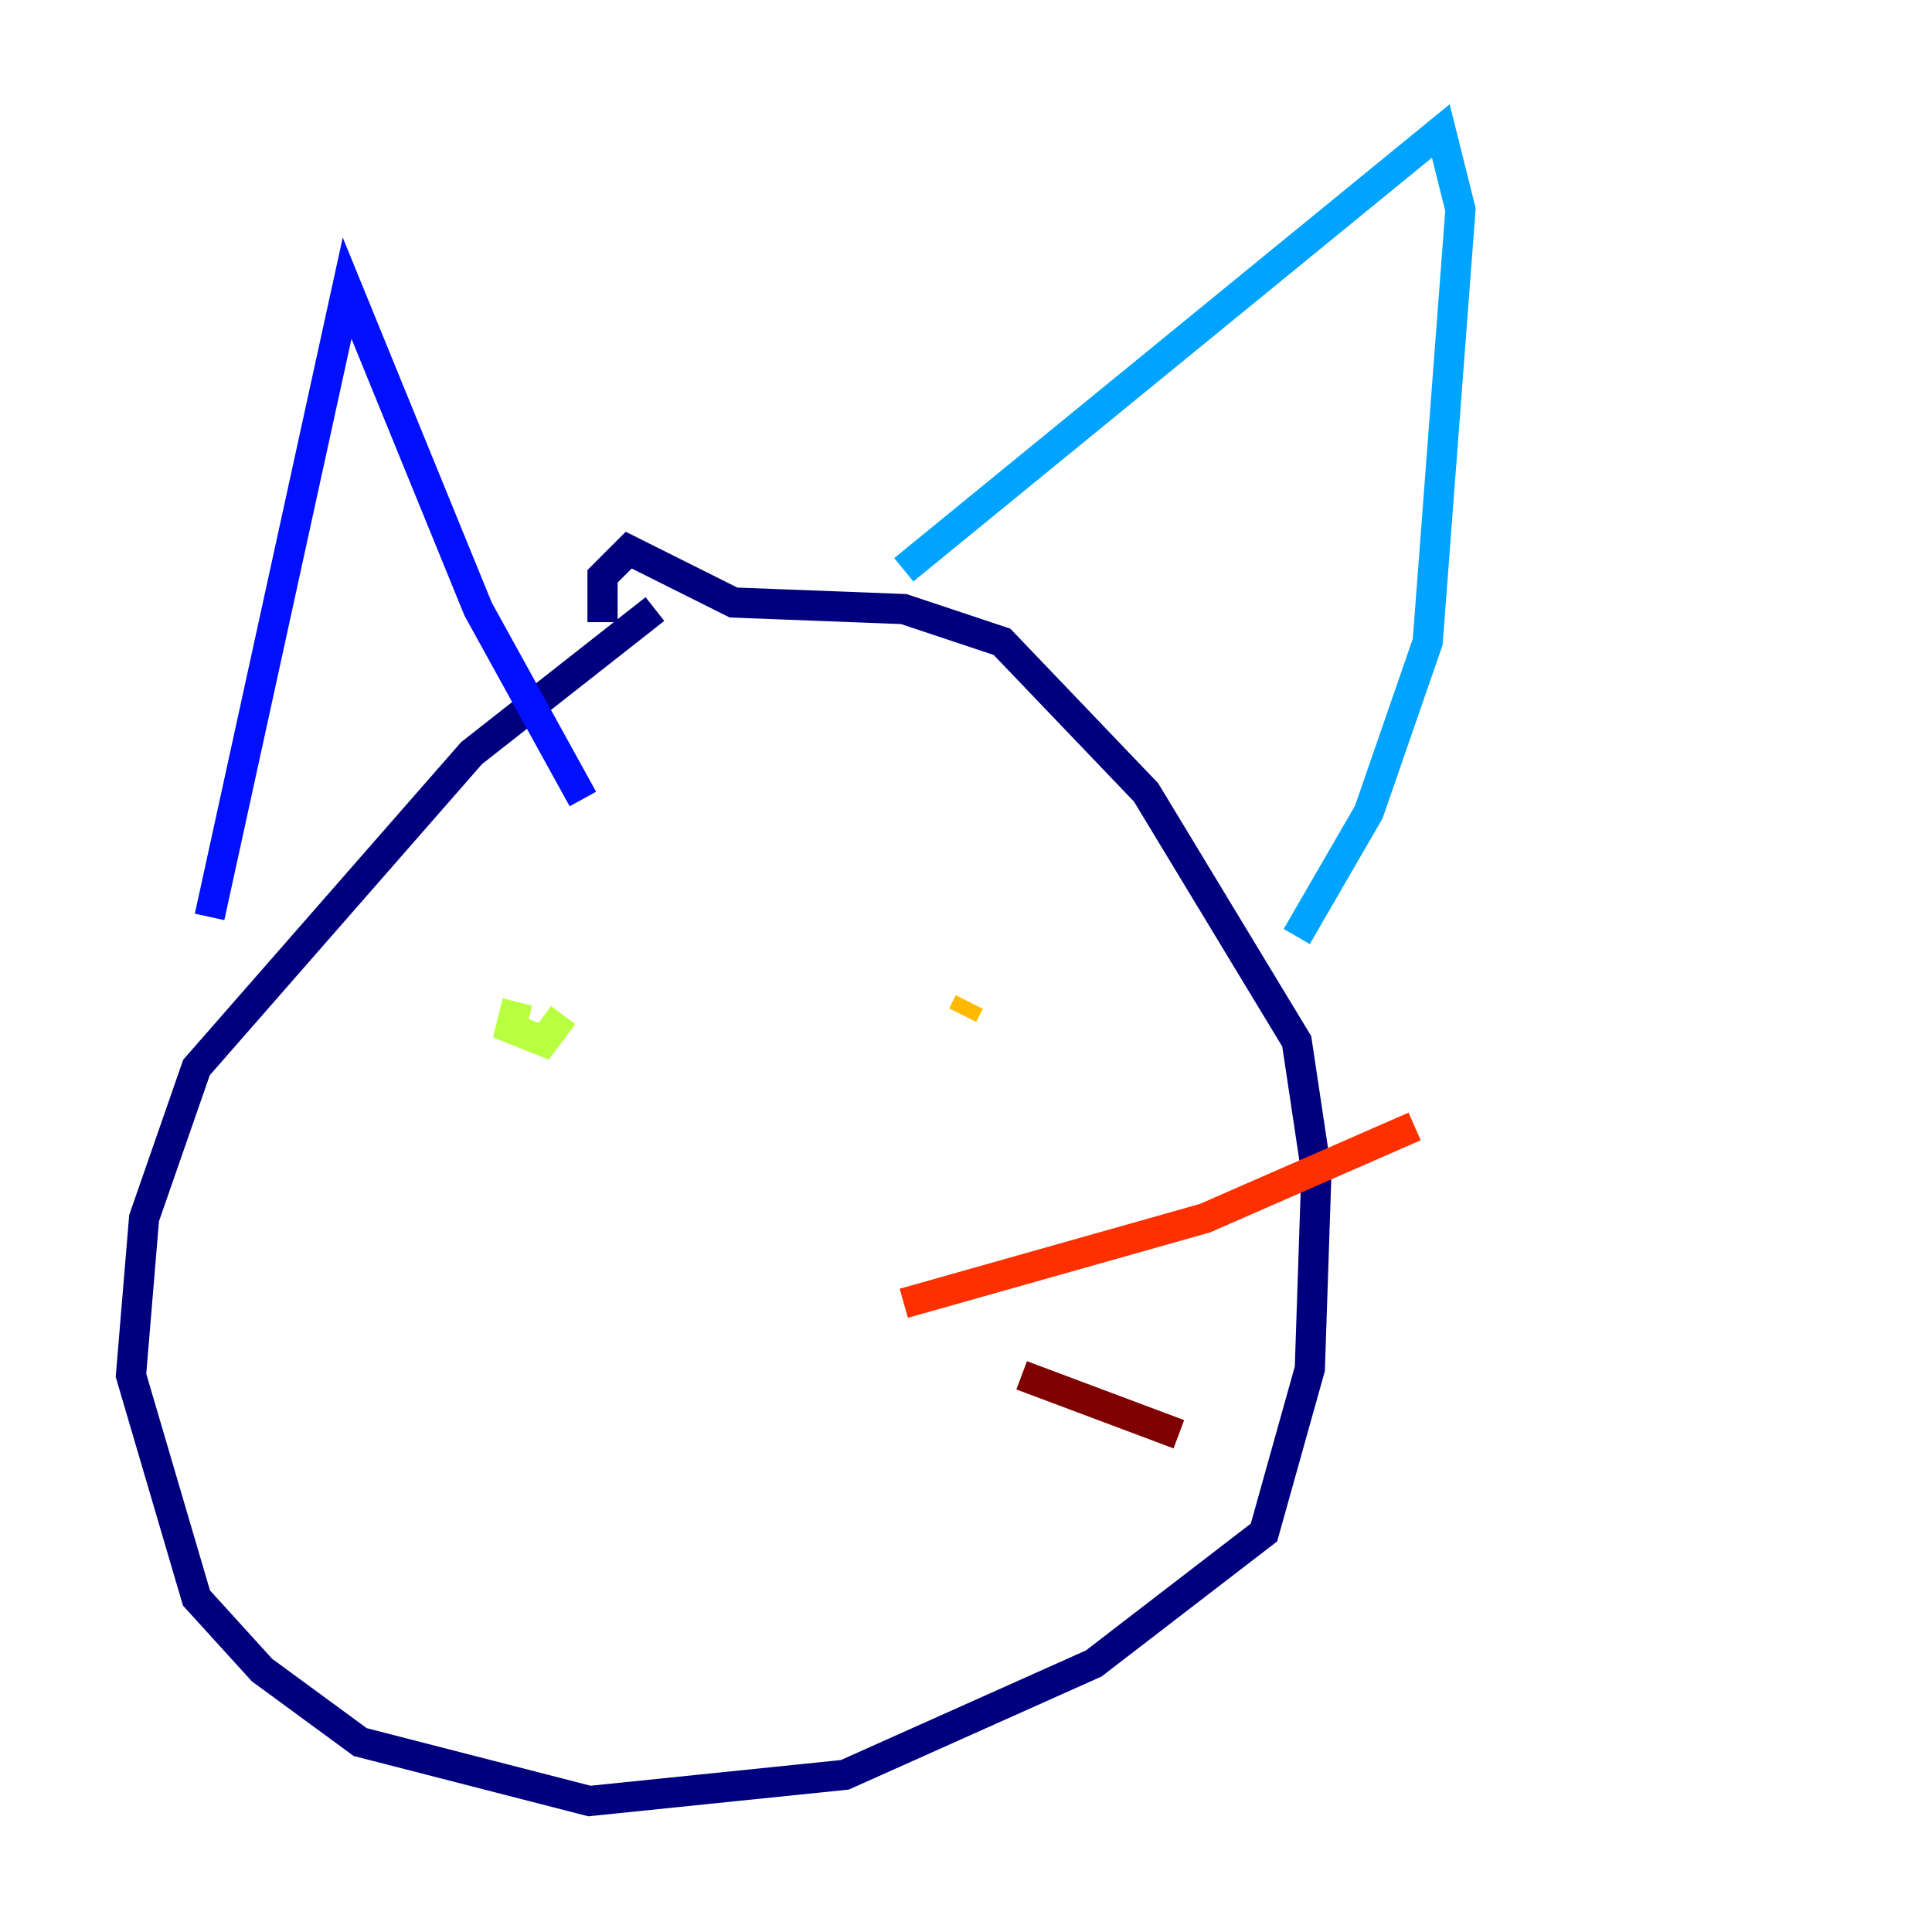 <?xml version="1.0" encoding="utf-8" ?>
<svg baseProfile="tiny" height="128" version="1.2" viewBox="0,0,128,128" width="128" xmlns="http://www.w3.org/2000/svg" xmlns:ev="http://www.w3.org/2001/xml-events" xmlns:xlink="http://www.w3.org/1999/xlink"><defs /><polyline fill="none" points="43.39,40.352 31.241,49.898 13.017,70.725 9.546,80.705 8.678,91.119 13.017,105.871 17.356,110.644 23.864,115.417 39.051,119.322 55.973,117.586 72.461,110.21 83.742,101.532 86.78,90.685 87.214,77.668 85.912,68.99 75.932,52.502 66.386,42.522 59.878,40.352 48.597,39.919 41.654,36.447 39.919,38.183 39.919,41.22" stroke="#00007f" stroke-width="2" /><polyline fill="none" points="13.885,60.746 22.997,19.091 31.675,40.352 38.617,52.936" stroke="#0010ff" stroke-width="2" /><polyline fill="none" points="59.878,37.749 95.458,8.678 96.759,13.885 94.59,42.522 90.685,53.803 85.912,62.047" stroke="#00a4ff" stroke-width="2" /><polyline fill="none" points="32.108,68.122 32.108,68.122" stroke="#3fffb7" stroke-width="2" /><polyline fill="none" points="37.315,67.254 36.014,68.99 33.844,68.122 34.278,66.386" stroke="#b7ff3f" stroke-width="2" /><polyline fill="none" points="64.217,66.386 63.783,67.254" stroke="#ffb900" stroke-width="2" /><polyline fill="none" points="59.878,86.346 79.837,80.705 93.722,74.63" stroke="#ff3000" stroke-width="2" /><polyline fill="none" points="67.688,91.119 78.102,95.024" stroke="#7f0000" stroke-width="2" /></svg>